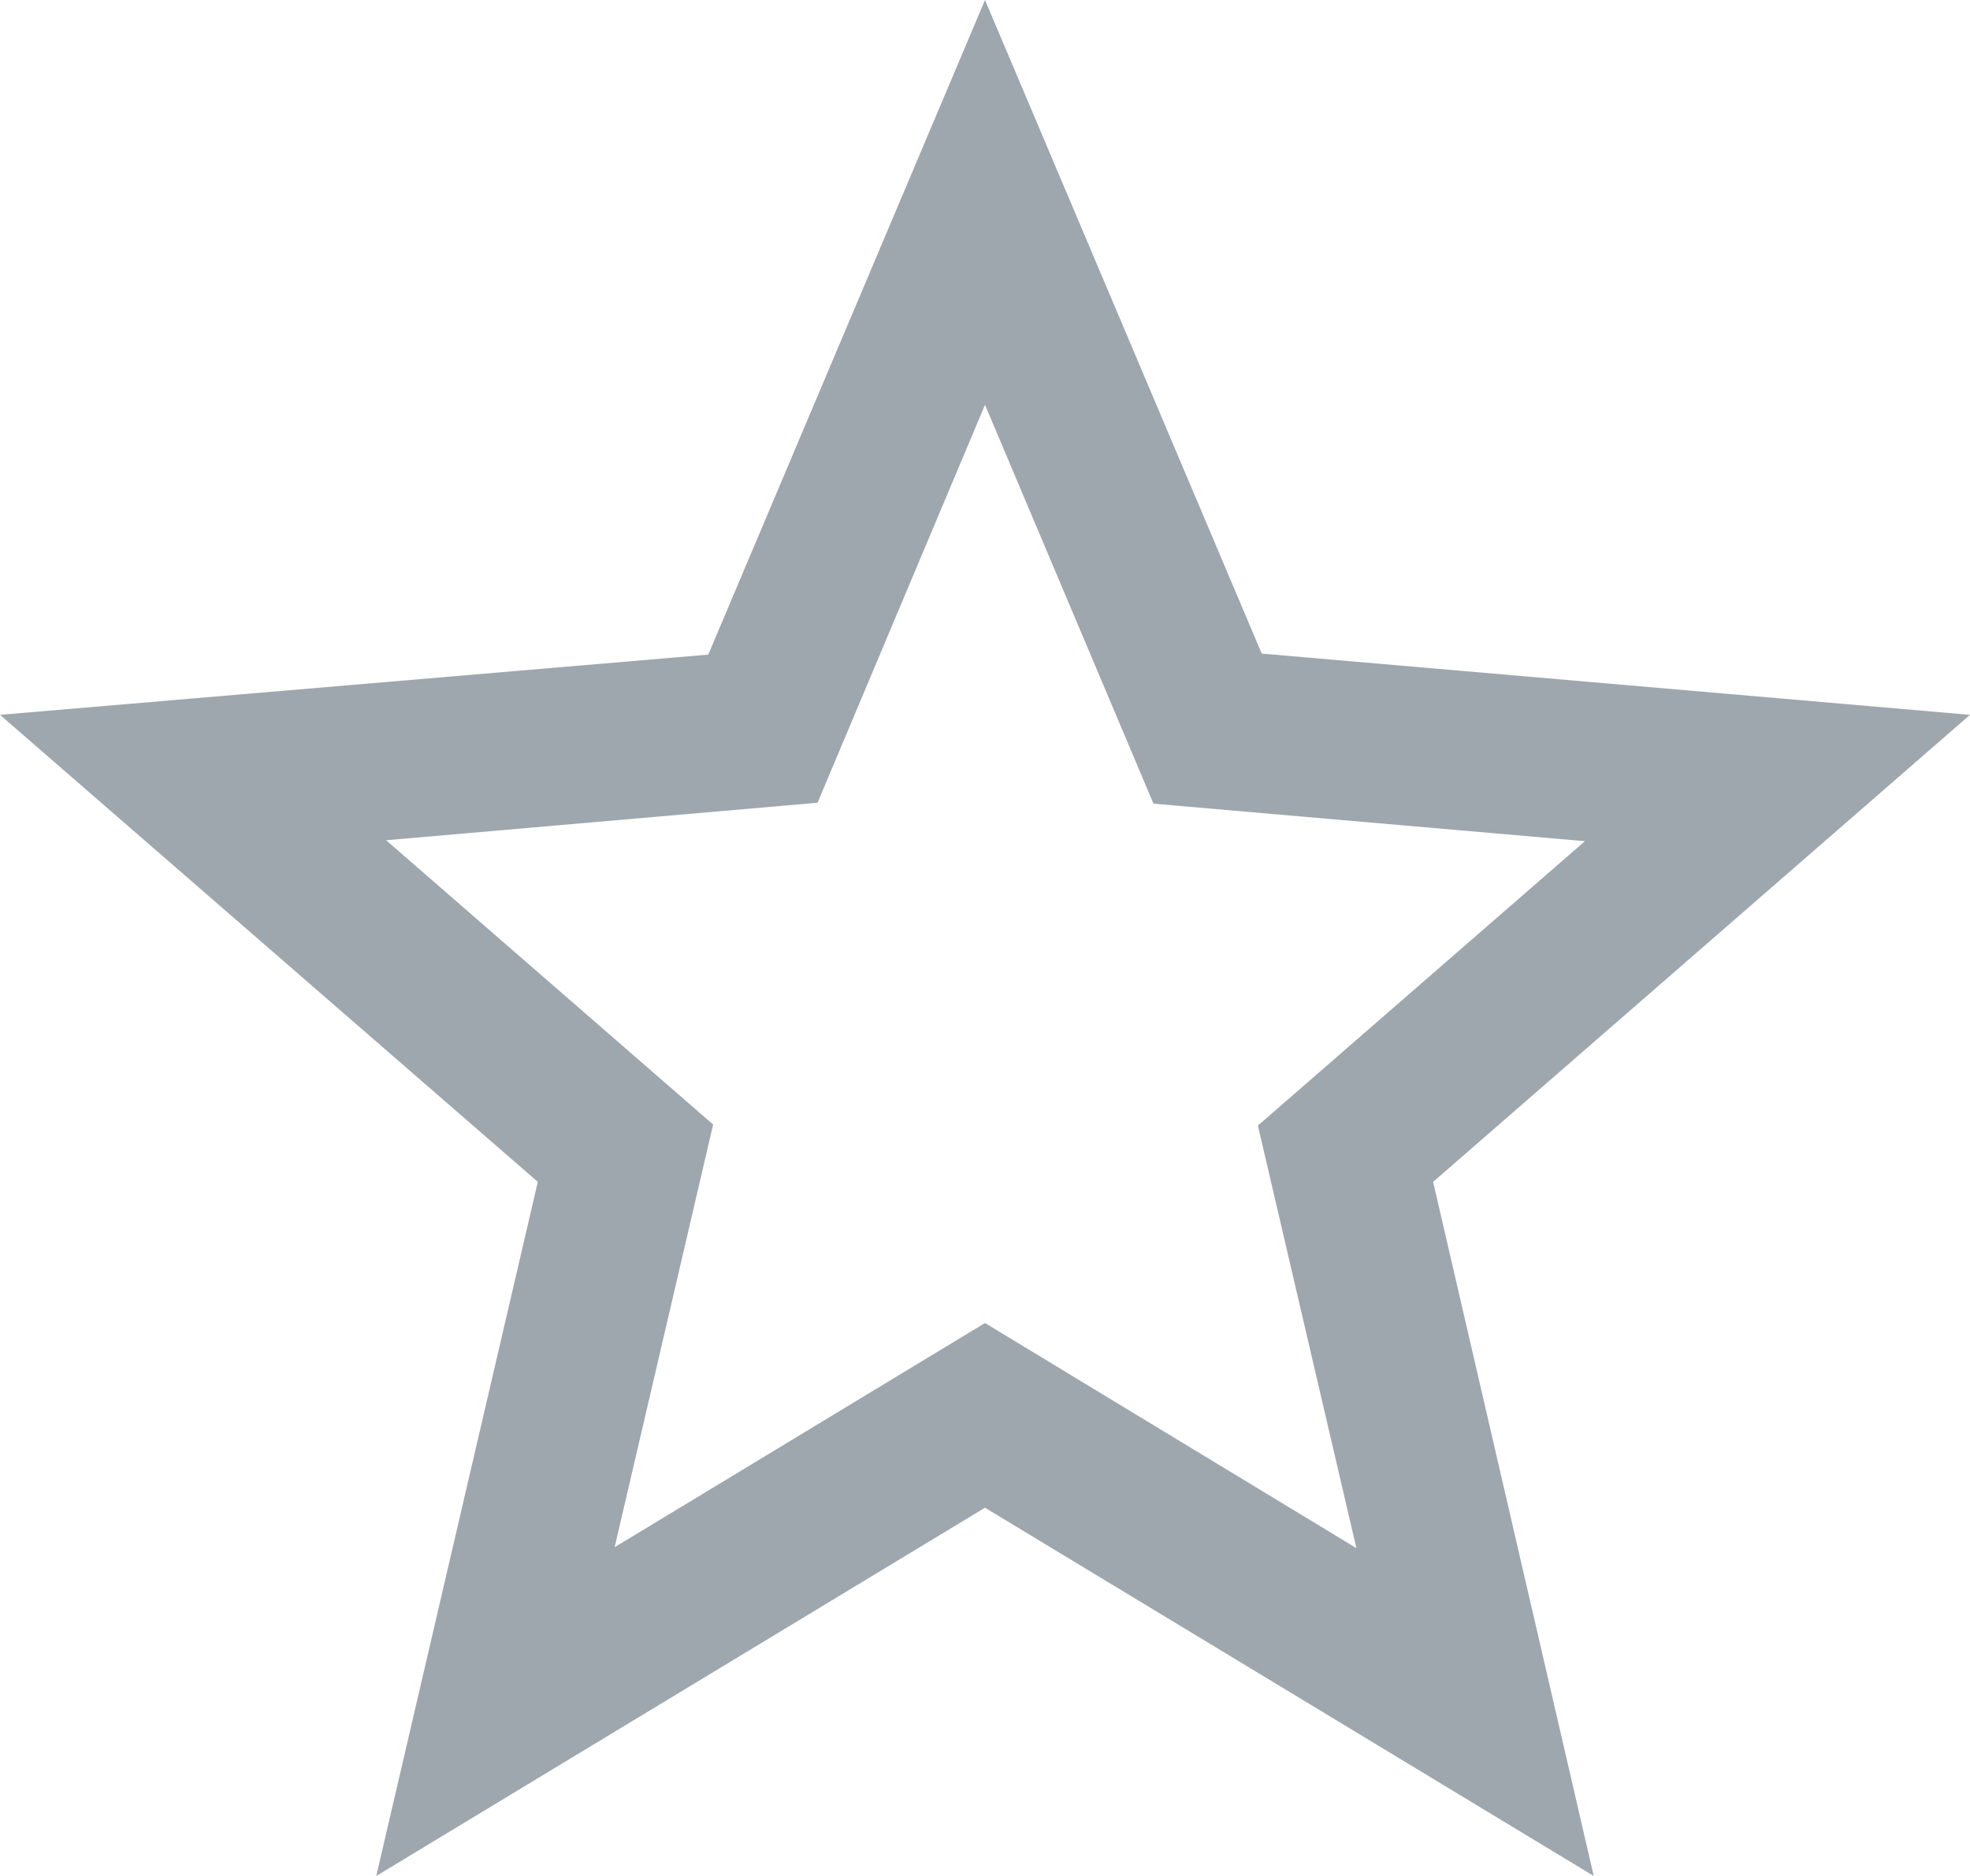 <?xml version="1.0" encoding="UTF-8"?>
<svg width="21px" height="20px" viewBox="0 0 21 20" version="1.1" xmlns="http://www.w3.org/2000/svg" xmlns:xlink="http://www.w3.org/1999/xlink">
    <!-- Generator: sketchtool 57.1 (101010) - https://sketch.com -->
    <title>CA8102F3-BE67-40C0-98DD-749C3C6BA715</title>
    <desc>Created with sketchtool.</desc>
    <g id="icons" stroke="none" stroke-width="1" fill="none" fill-rule="evenodd">
        <g id="Icons-/-Elements" transform="translate(-1210, -172)" fill="#9EA7AE">
            <g id="rate" transform="translate(1210, 172)">
                <path d="M21,7.621 L13.45,6.968 L10.5,0 L7.55,6.979 L0,7.621 L5.733,12.6 L4.011,20 L10.5,16.074 L16.989,20 L15.277,12.6 L21,7.621 L21,7.621 Z M10.5,14.105 L6.552,16.495 L7.602,11.989 L4.116,8.958 L8.715,8.558 L10.5,4.316 L12.296,8.568 L16.895,8.968 L13.409,12 L14.459,16.505 L10.5,14.105 L10.5,14.105 Z" id="Fill-88"></path>
            </g>
        </g>
    </g>
</svg>